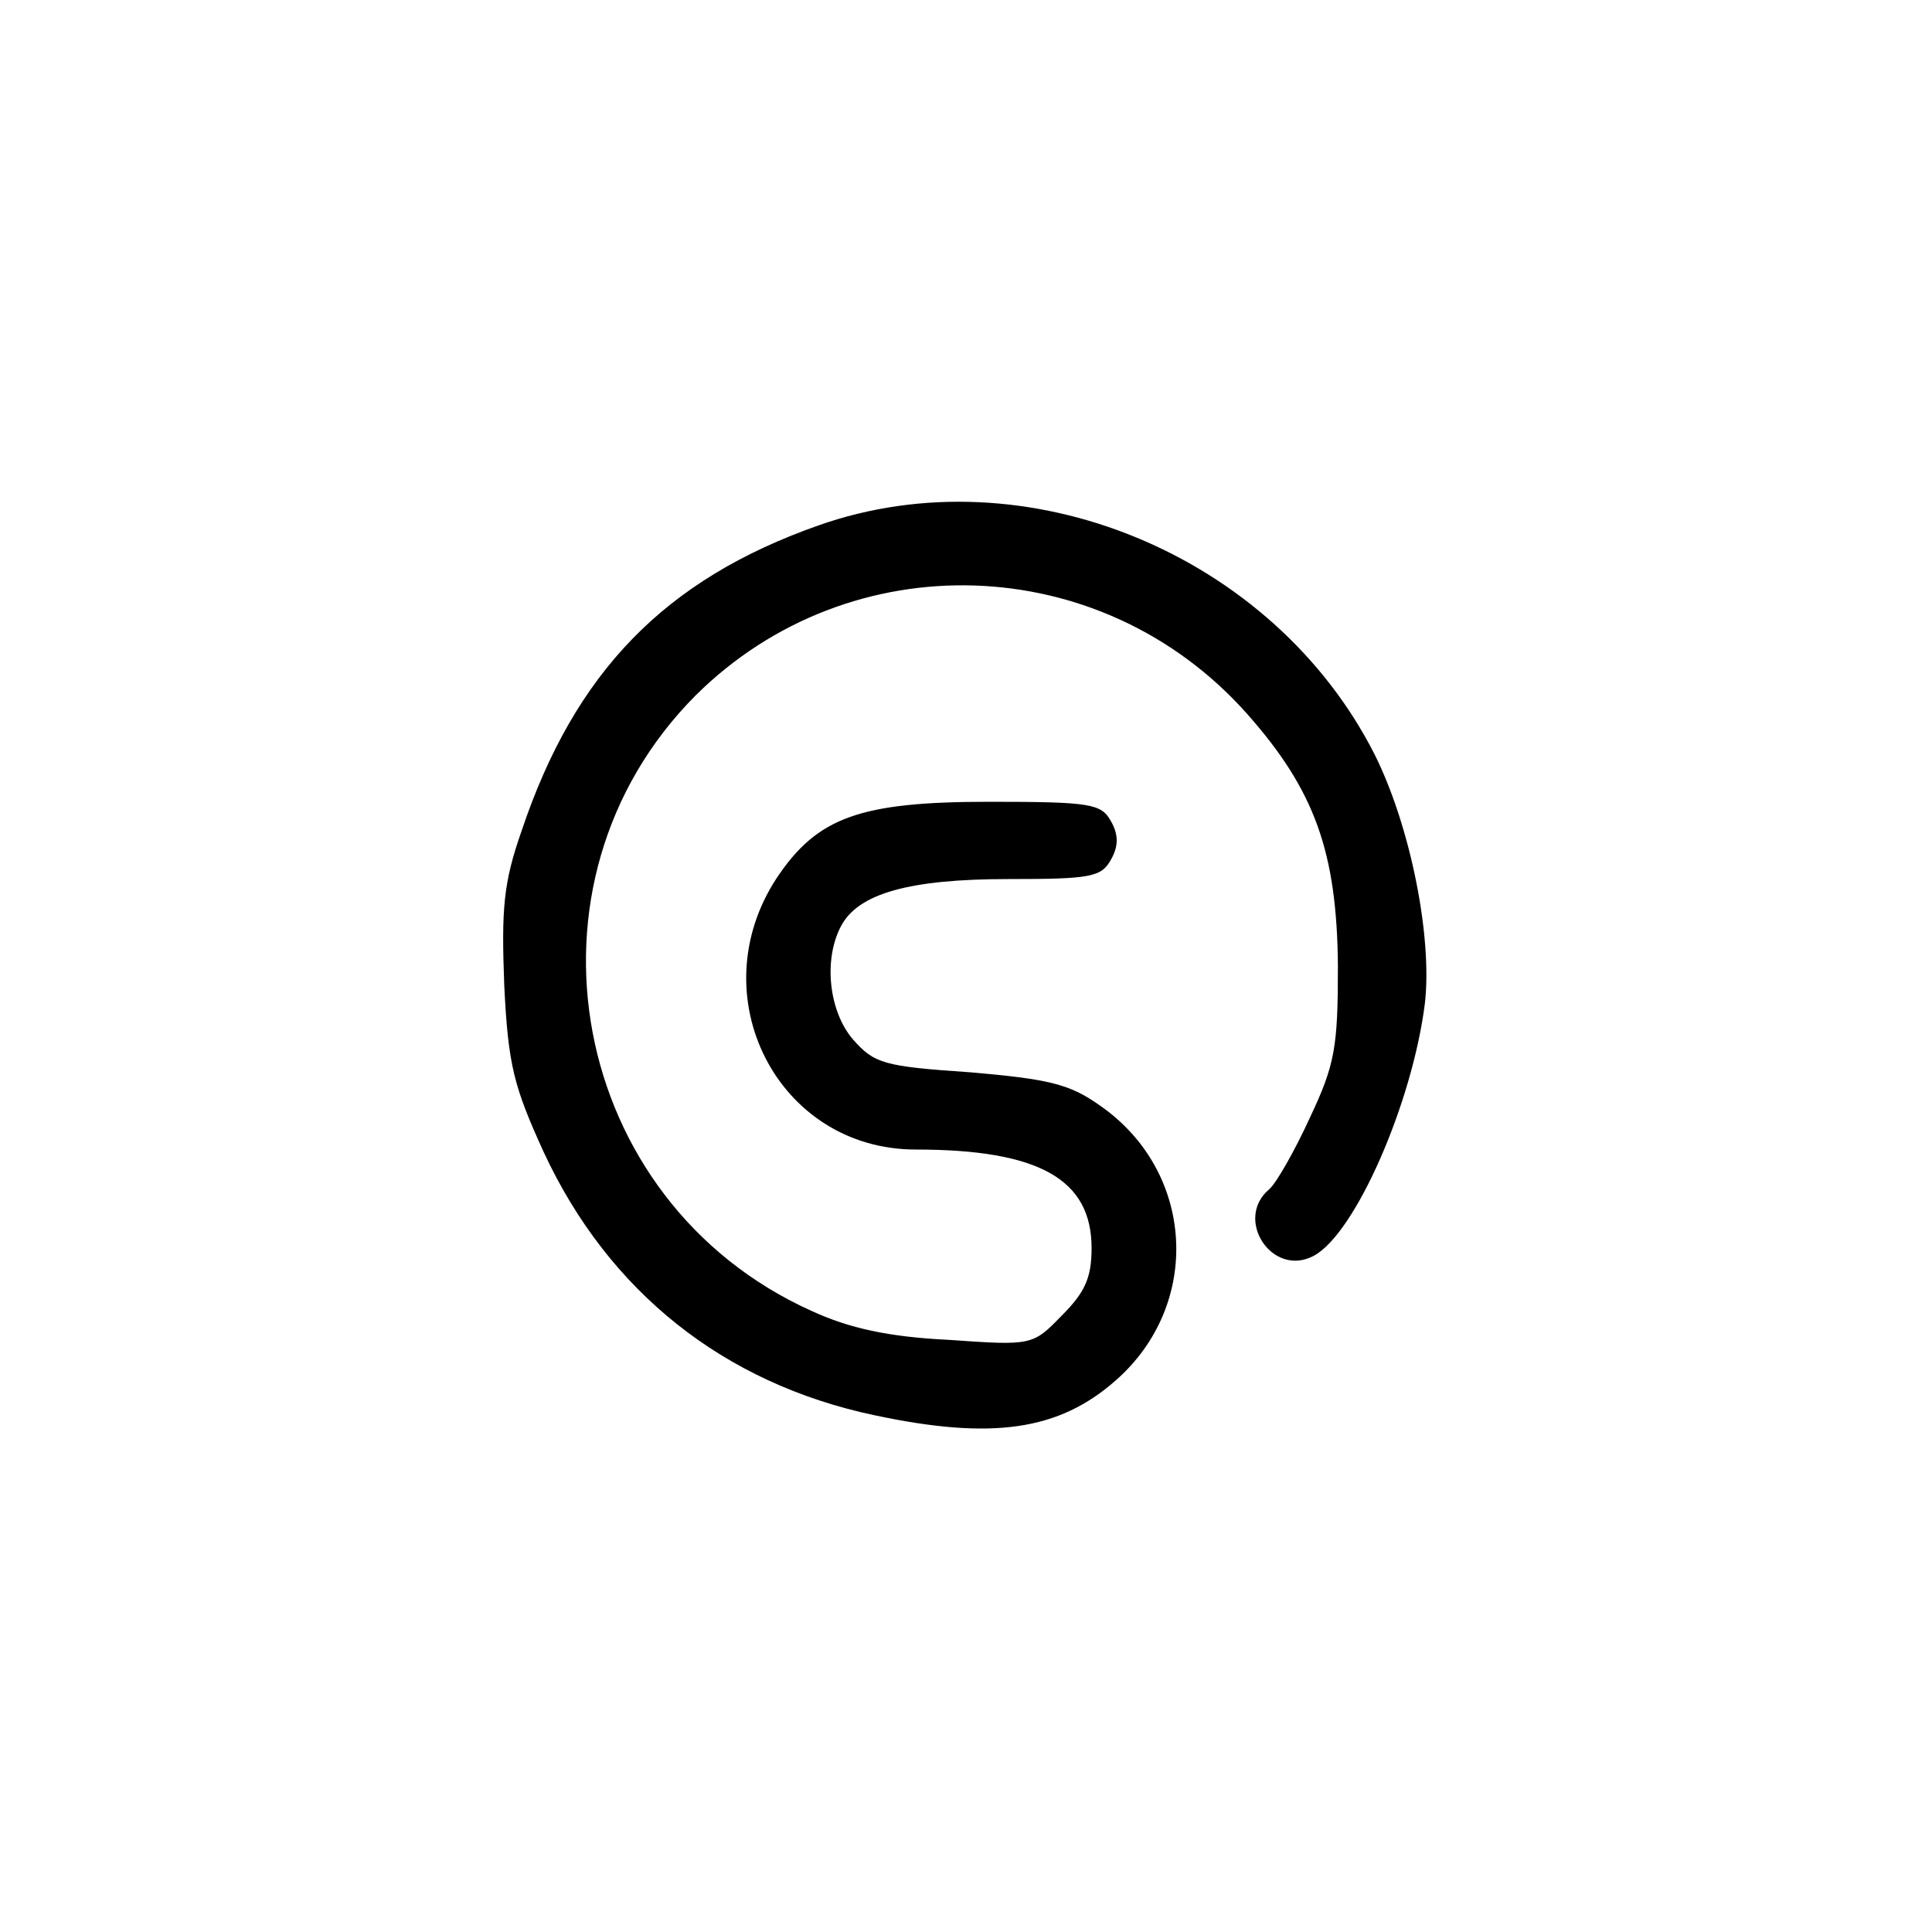 <?xml version="1.0" standalone="no"?>
<!DOCTYPE svg PUBLIC "-//W3C//DTD SVG 20010904//EN"
 "http://www.w3.org/TR/2001/REC-SVG-20010904/DTD/svg10.dtd">
<svg version="1.0" xmlns="http://www.w3.org/2000/svg"
 width="200pt" height="200pt" viewBox="0 0 200 200"
 preserveAspectRatio="xMidYMid meet">

<g transform="translate(0,200) scale(0.1,-0.1)"
fill="#000000" stroke="none">
<path d="M847 1456 c-159 -56 -252 -152 -307 -316 -19 -54 -21 -81 -18 -160 4
-83 10 -105 41 -173 67 -144 186 -239 342 -272 122 -26 191 -16 250 36 90 79
82 217 -17 285 -31 22 -53 27 -134 34 -89 6 -99 9 -121 34 -25 29 -31 83 -12
118 18 33 70 48 173 48 85 0 96 2 106 20 8 14 8 26 0 40 -10 18 -21 20 -126
20 -134 0 -178 -16 -220 -79 -80 -122 1 -281 144 -281 128 0 182 -31 182 -102
0 -31 -7 -46 -31 -70 -30 -31 -31 -31 -117 -25 -62 3 -103 12 -142 30 -251
113 -313 443 -120 637 160 159 420 151 571 -19 70 -79 93 -143 94 -261 0 -84
-3 -102 -29 -157 -16 -35 -35 -68 -42 -74 -37 -31 3 -92 46 -69 43 23 102 158
115 261 8 69 -15 184 -52 258 -105 207 -361 313 -576 237z"/>
</g>
</svg>
